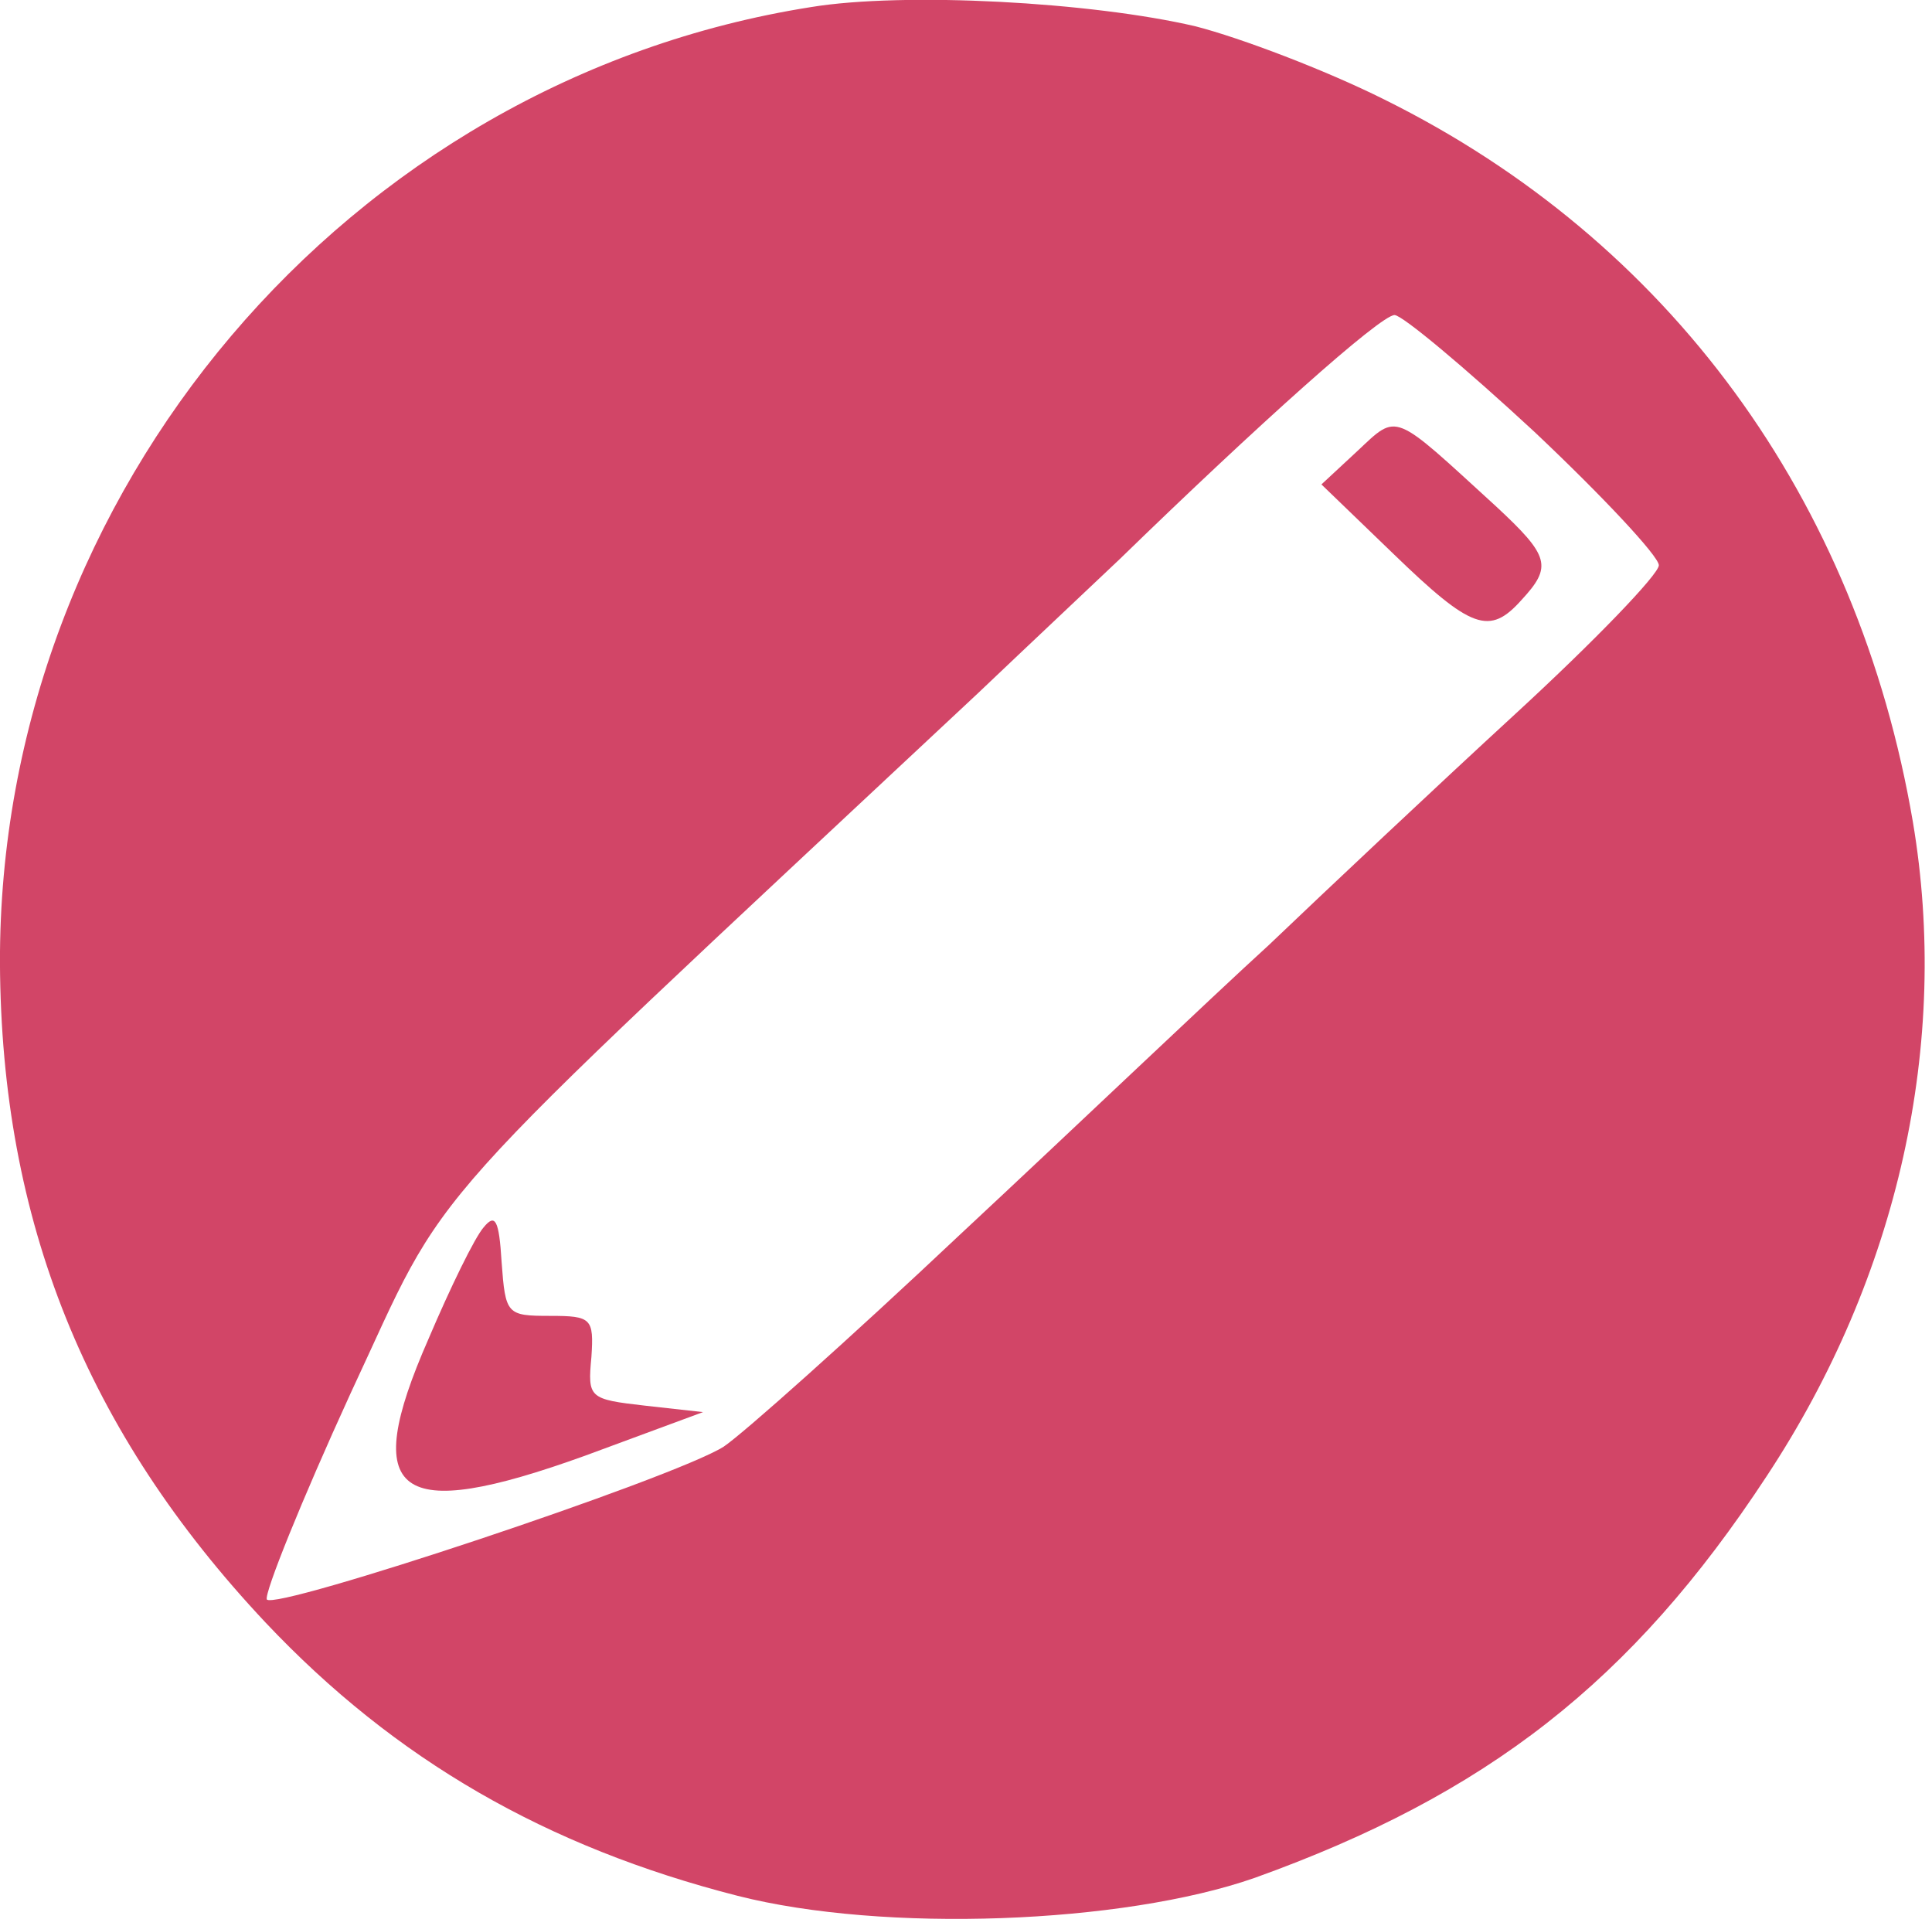 <svg xmlns="http://www.w3.org/2000/svg" xmlns:svg="http://www.w3.org/2000/svg" preserveAspectRatio="xMidYMid meet" version="1.0" viewBox="1.67 2.41 146.07 145.63">
 <g class="layer">
  <title>Layer 1</title>
  <g fill="#000000" id="svg_1" transform="matrix(0.097 0 0 -0.097 0.018 0.038)">
   <path d="m649,-30c-361,-57 -633,-378 -632,-745c1,-201 67,-365 207,-514c101,-107 219,-175 368,-213c114,-29 300,-22 403,14c181,65 294,153 399,313c103,156 143,338 114,510c-43,252 -190,453 -412,563c-46,23 -112,48 -147,57c-81,19 -227,27 -300,15zm564,-331c53,-50 97,-97 97,-104c0,-7 -50,-59 -112,-116c-62,-57 -148,-138 -192,-180c-45,-41 -152,-143 -240,-225c-87,-82 -170,-156 -185,-166c-40,-25 -350,-128 -356,-119c-2,5 27,77 65,160c80,171 39,125 489,546c41,39 91,86 111,105c107,104 203,190 214,190c6,0 55,-41 109,-91z" fill="#d24567" id="svg_2"/>
   <path d="m1075,-376l-28,-26l56,-54c61,-59 75,-64 100,-36c24,26 22,34 -20,73c-81,74 -76,73 -108,43z" fill="#d24567" id="svg_3"/>
   <path d="m394,-981c-7,-8 -26,-47 -43,-87c-54,-123 -25,-144 122,-91l92,34l-45,5c-44,5 -45,6 -42,38c2,30 0,32 -32,32c-34,0 -35,1 -38,42c-2,33 -5,38 -14,27z" fill="#d24567" id="svg_4"/>
  </g>
 </g>
</svg>
